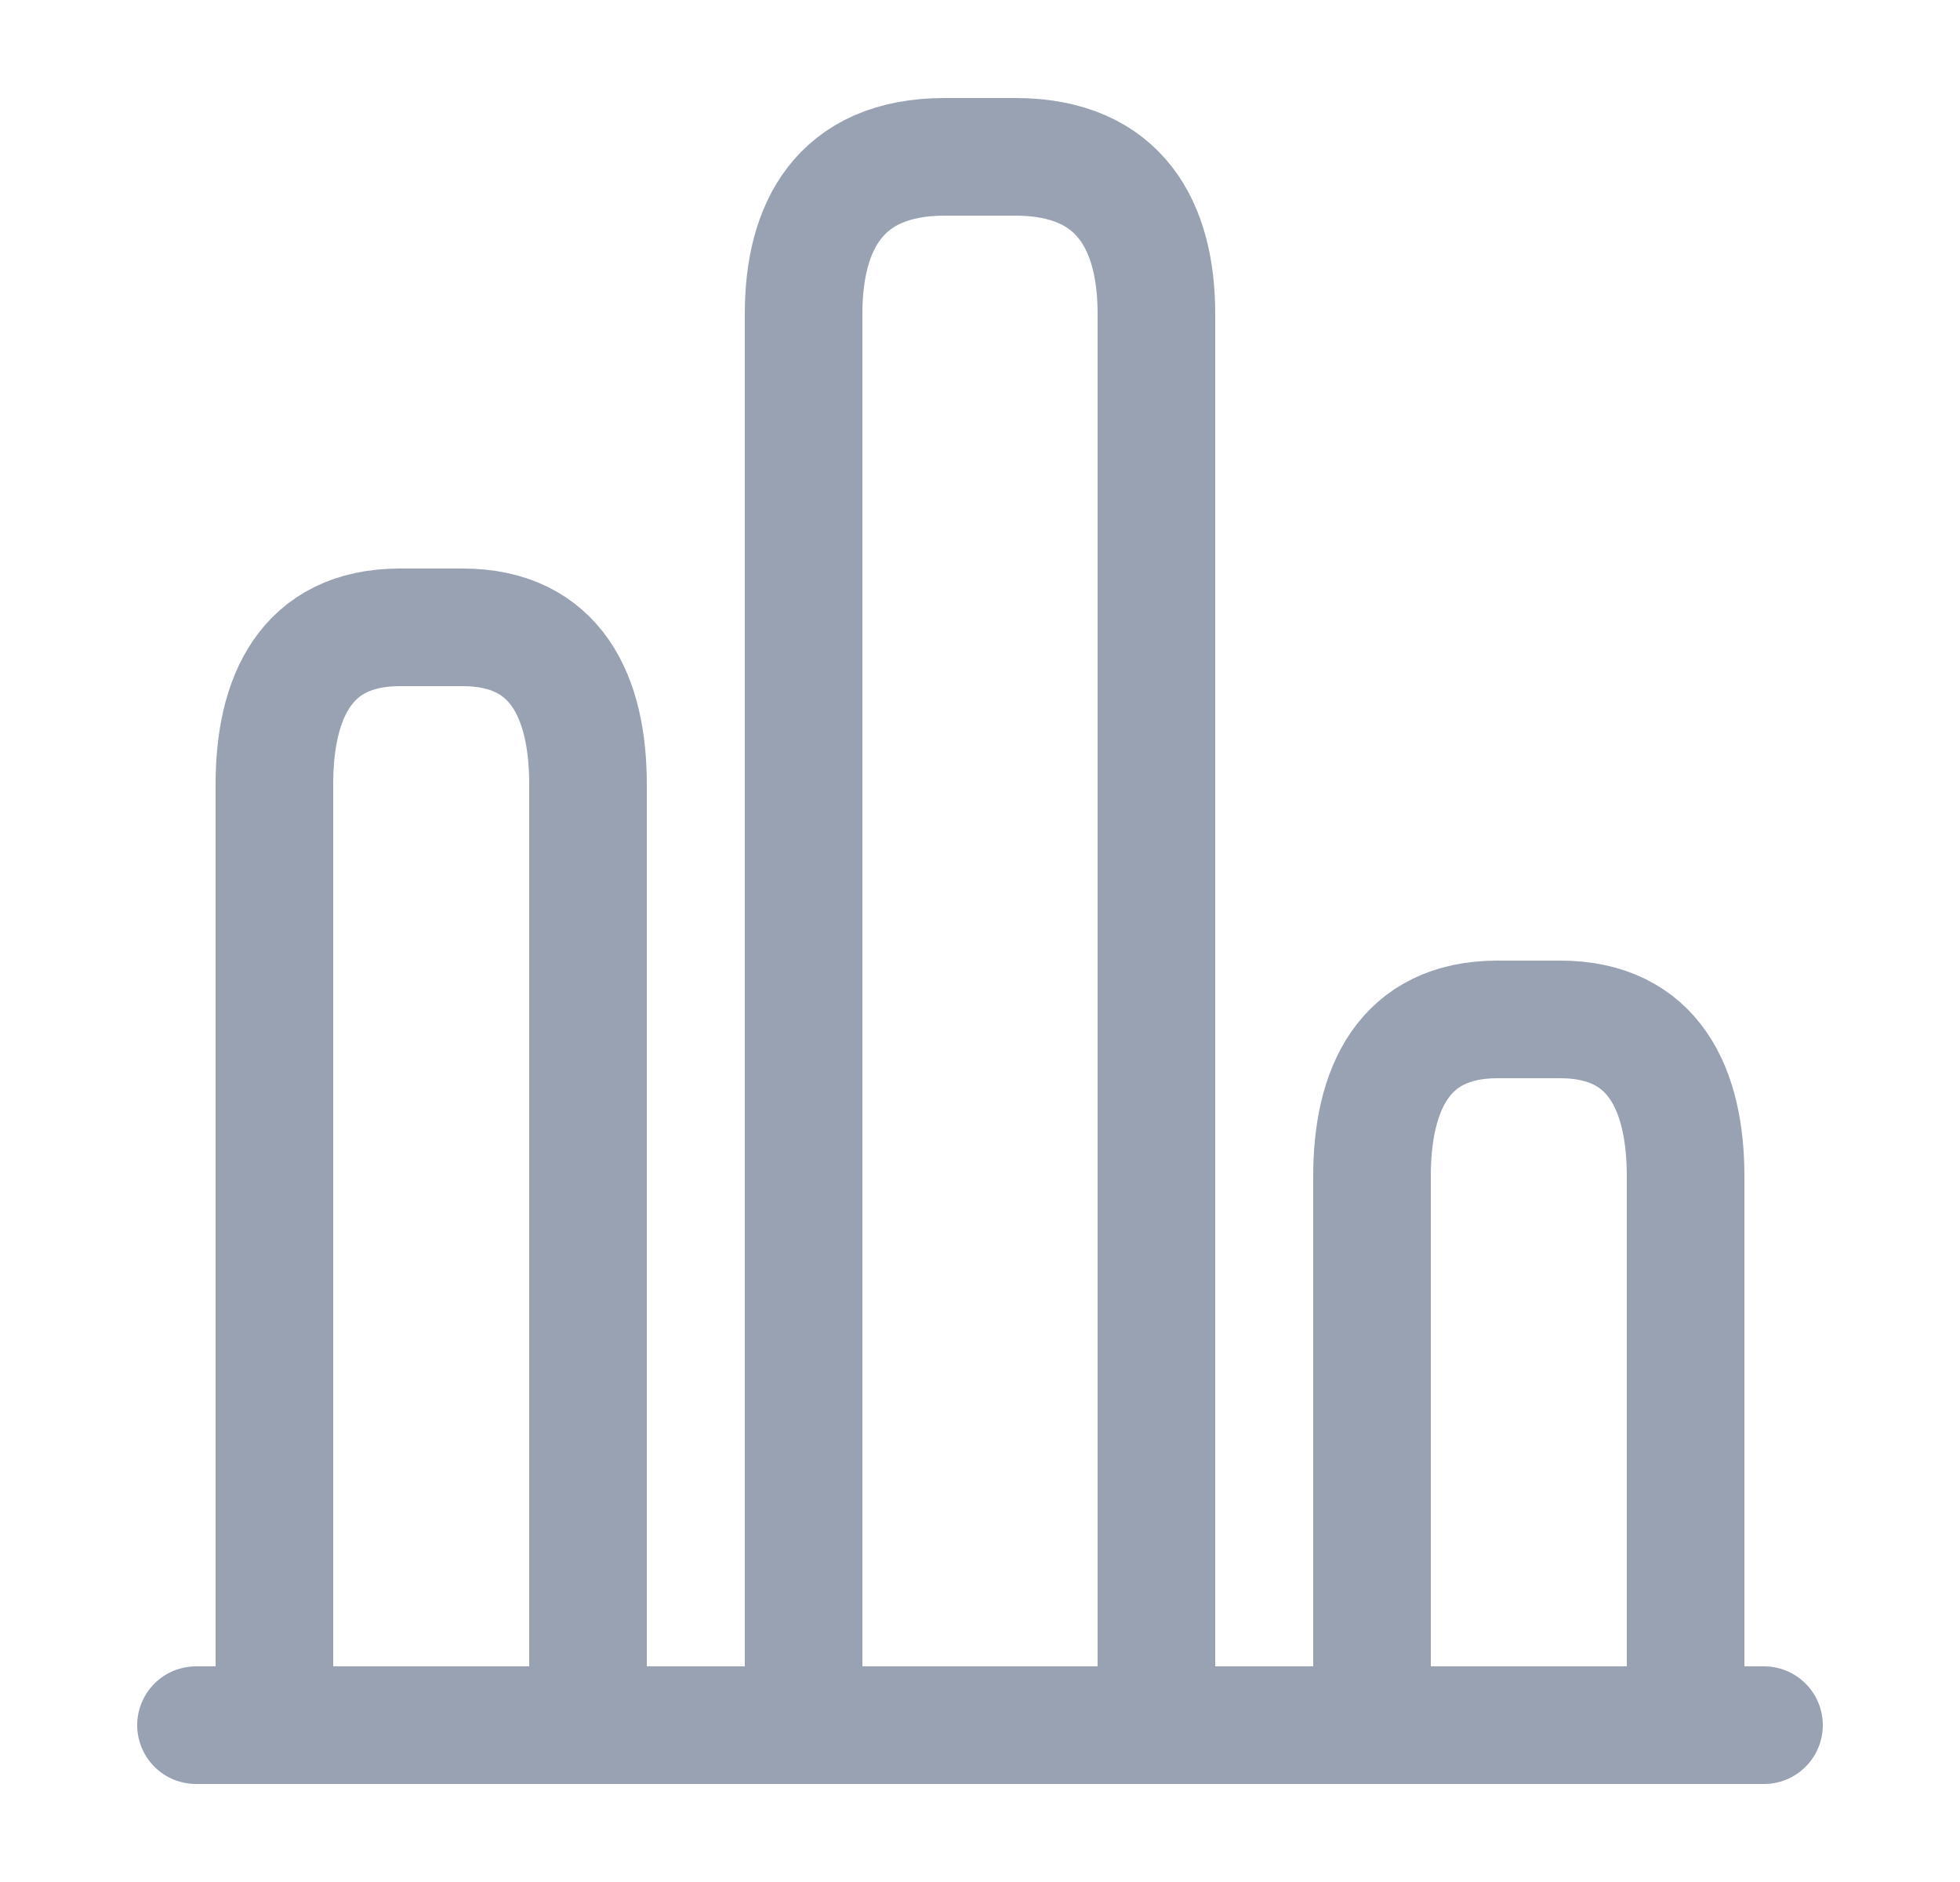<svg width="25" height="24" viewBox="0 0 25 24" fill="none" xmlns="http://www.w3.org/2000/svg">
<path d="M2.5 22H22.5" stroke="#98A2B3" stroke-width="1.5" stroke-miterlimit="10" stroke-linecap="round" stroke-linejoin="round"/>
<path d="M10.25 4V22H14.75V4C14.75 2.9 14.3 2 12.95 2H12.05C10.7 2 10.25 2.9 10.25 4Z" stroke="#98A2B3" stroke-width="1.5" stroke-linecap="round" stroke-linejoin="round"/>
<path d="M3.5 10V22H7.5V10C7.5 8.9 7.1 8 5.9 8H5.1C3.9 8 3.5 8.9 3.5 10Z" stroke="#98A2B3" stroke-width="1.5" stroke-linecap="round" stroke-linejoin="round"/>
<path d="M17.5 15V22H21.5V15C21.5 13.9 21.1 13 19.9 13H19.1C17.9 13 17.5 13.9 17.5 15Z" stroke="#98A2B3" stroke-width="1.5" stroke-linecap="round" stroke-linejoin="round"/>
</svg>
